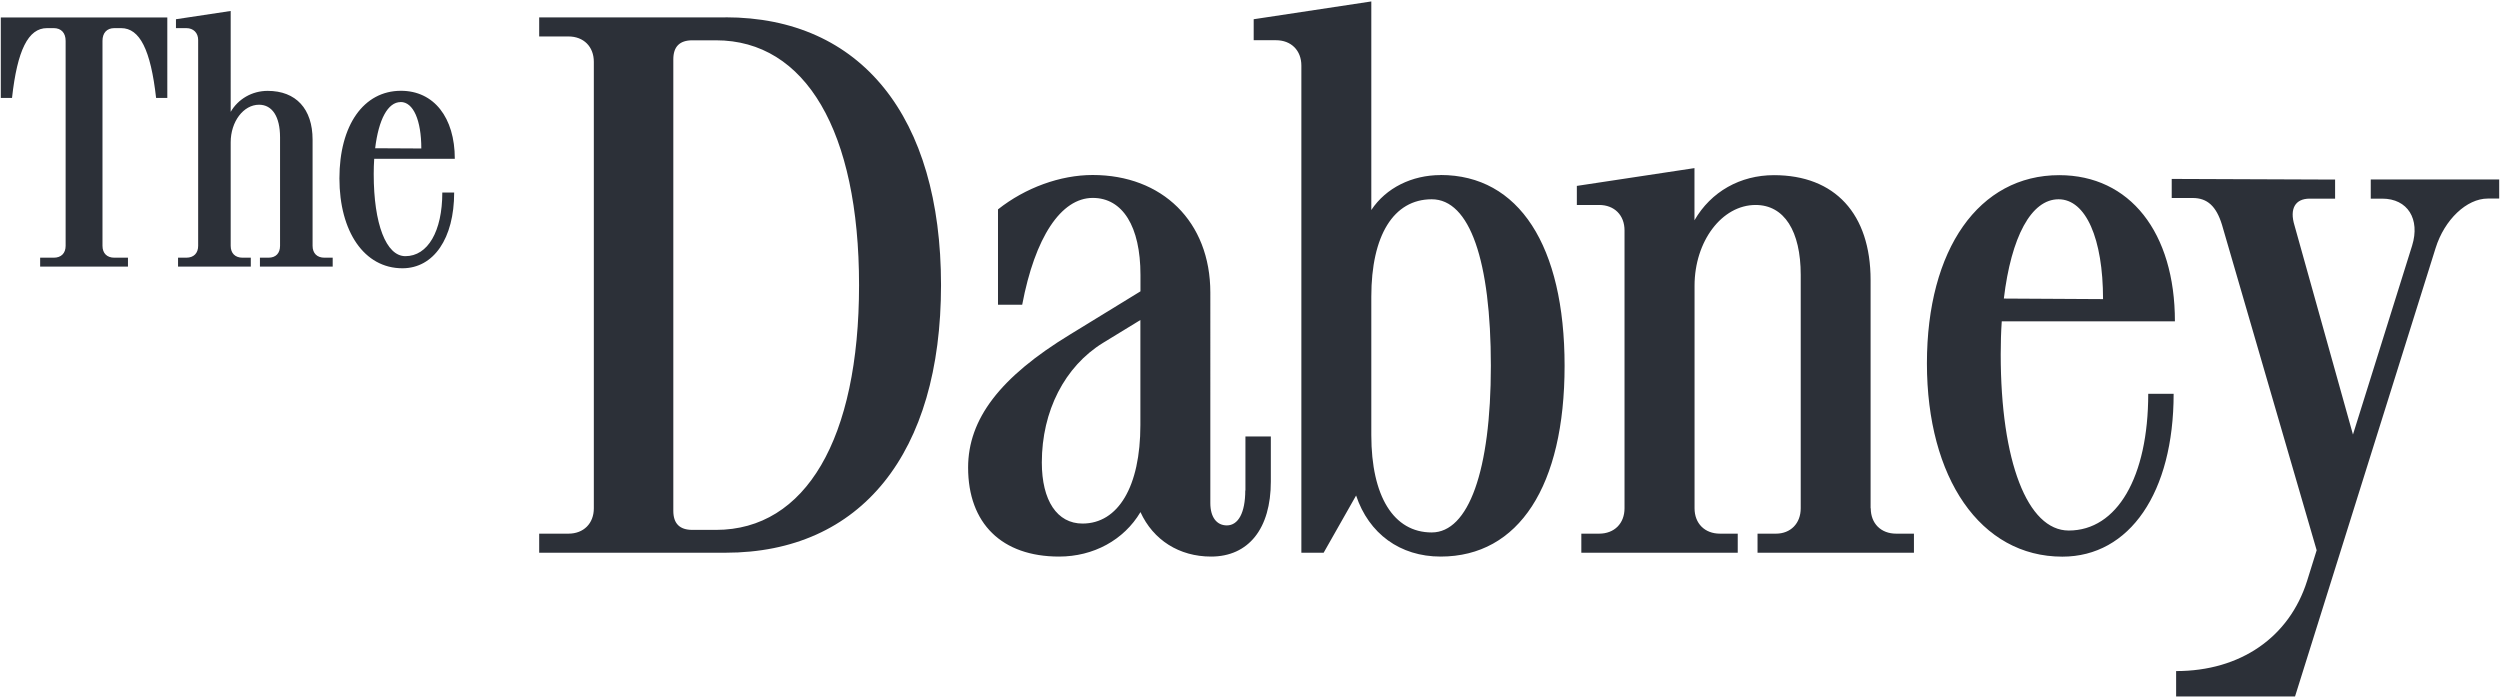 <svg width="312" height="87" fill="none" xmlns="http://www.w3.org/2000/svg"><path d="M295.87 22.41v2.38h1.43c3.17 0 4.76 2.54 3.73 5.87l-7.38 23.57-7.3-26.11c-.63-2.06.08-3.33 1.9-3.33h3.17v-2.38l-20.39-.08v2.38h2.62c1.83 0 2.94 1.03 3.65 3.33l11.82 40.63-1.19 3.81c-2.22 7.06-8.33 11.27-16.35 11.27v3.17h14.84l17.54-55.95c1.11-3.57 3.89-6.19 6.51-6.19h1.43V22.4h-16.03v.01zM90.54 2.17H67.29v2.38h3.65c1.9 0 3.17 1.27 3.17 3.17v55.71c0 1.9-1.27 3.17-3.17 3.17h-3.65v2.38h23.25c16.9 0 26.9-12.38 26.9-33.41 0-21.03-10-33.41-26.9-33.41v.01zm-1.19 63.96h-2.94c-1.59 0-2.38-.79-2.38-2.38V7.41c0-1.59.79-2.38 2.38-2.38h2.94c11.19 0 17.86 11.35 17.86 30.55 0 19.2-6.67 30.55-17.86 30.55zm144.1-2.69V34.95c0-8.25-4.44-13.09-12.06-13.09-4.21 0-7.86 2.06-9.92 5.63v-6.51l-14.68 2.22v2.38h2.78c1.9 0 3.17 1.27 3.17 3.17v34.68c0 1.9-1.27 3.17-3.17 3.17h-2.22v2.38h19.52V66.6h-2.22c-1.9 0-3.17-1.27-3.17-3.17V35.66c0-5.55 3.41-10.08 7.62-10.08 3.57 0 5.63 3.25 5.63 8.73v29.12c0 1.9-1.27 3.17-3.09 3.17h-2.3v2.38h19.52V66.6h-2.22c-1.9 0-3.17-1.27-3.17-3.17l-.02.01zm-53.66-41.59c-3.57 0-6.82 1.59-8.65 4.36V.18L156.46 2.4v2.62h2.78c1.9 0 3.17 1.27 3.17 3.17v60.79h2.78l4.05-7.14c1.59 4.76 5.48 7.62 10.55 7.62 9.76 0 15.47-8.81 15.47-23.81 0-15-5.71-23.81-15.47-23.81v.01zm-1.11 44.6c-4.76 0-7.54-4.52-7.54-12.14v-17.3c0-7.62 2.78-12.14 7.54-12.14s7.38 7.7 7.38 20.79-2.78 20.79-7.38 20.79z" fill="#2C3038"/><path d="M271.43 40.11c0-11.11-5.63-18.25-14.44-18.25-10 0-16.51 9.21-16.51 23.49 0 14.28 6.67 24.12 16.9 24.12 8.41 0 13.89-8.01 13.89-20.32h-3.17c0 10.4-3.89 17.06-9.92 17.06-5.16 0-8.49-8.65-8.49-21.98 0-1.44.04-2.82.13-4.13h21.62l-.01.01zm-14.52-15.24c3.41 0 5.55 4.92 5.55 12.46l-12.38-.07c.92-7.69 3.41-12.39 6.83-12.39zm-101.5 36.34c0 2.78-.87 4.36-2.3 4.36-1.27 0-2.06-1.03-2.06-2.78V36.52c0-8.89-6.03-14.68-14.68-14.68-4.05 0-8.41 1.59-11.82 4.29v11.9h3.02c1.59-8.41 4.84-13.33 8.81-13.33 3.73 0 5.95 3.57 5.95 9.6v2.06l-8.81 5.4c-8.73 5.32-12.7 10.55-12.7 16.59 0 6.98 4.21 11.11 11.35 11.11 4.29 0 8.09-2.06 10.16-5.55 1.59 3.49 4.84 5.55 8.81 5.55 4.68 0 7.46-3.49 7.46-9.36v-5.63h-3.17v6.75l-.02-.01zm-13.09-8.17c0 7.7-2.78 12.3-7.22 12.3-3.17 0-5.08-2.86-5.08-7.62 0-6.43 2.86-11.98 7.62-14.92l4.68-2.86v13.1zM.1 12.22h1.4c.66-5.98 2.03-8.71 4.36-8.71h.85c.92 0 1.48.59 1.48 1.59v25.58c0 .92-.55 1.48-1.48 1.48h-1.7v1.11h10.96v-1.11h-1.7c-.92 0-1.48-.55-1.48-1.48V5.1c0-1 .55-1.59 1.48-1.59h.85c2.33 0 3.69 2.73 4.36 8.71h1.4V2.18H.1v10.04zm56.66 7.6c0-5.17-2.62-8.49-6.72-8.49-4.65 0-7.68 4.28-7.68 10.93 0 6.65 3.1 11.22 7.86 11.22 3.91 0 6.46-3.73 6.46-9.45H55.2c0 4.84-1.81 7.94-4.61 7.94-2.4 0-3.95-4.02-3.95-10.23 0-.67.02-1.31.06-1.92h10.06zM50 12.73c1.59 0 2.58 2.29 2.58 5.8l-5.76-.03c.43-3.58 1.58-5.76 3.18-5.76v-.01zM39.01 30.68V17.43c0-3.84-2.07-6.09-5.61-6.09-1.96 0-3.69 1.03-4.61 2.62V1.37L21.96 2.4v1.11h1.29c.89 0 1.48.59 1.48 1.48v25.69c0 .92-.55 1.48-1.48 1.48h-1.03v1.11h9.08v-1.11h-1.03c-.92 0-1.48-.55-1.48-1.48V17.76c0-2.58 1.59-4.69 3.54-4.69 1.66 0 2.62 1.51 2.62 4.06v13.55c0 .92-.52 1.48-1.44 1.48h-1.07v1.11h9.08v-1.11h-1.03c-.92 0-1.48-.55-1.48-1.48z" fill="#2C3038"/></svg>